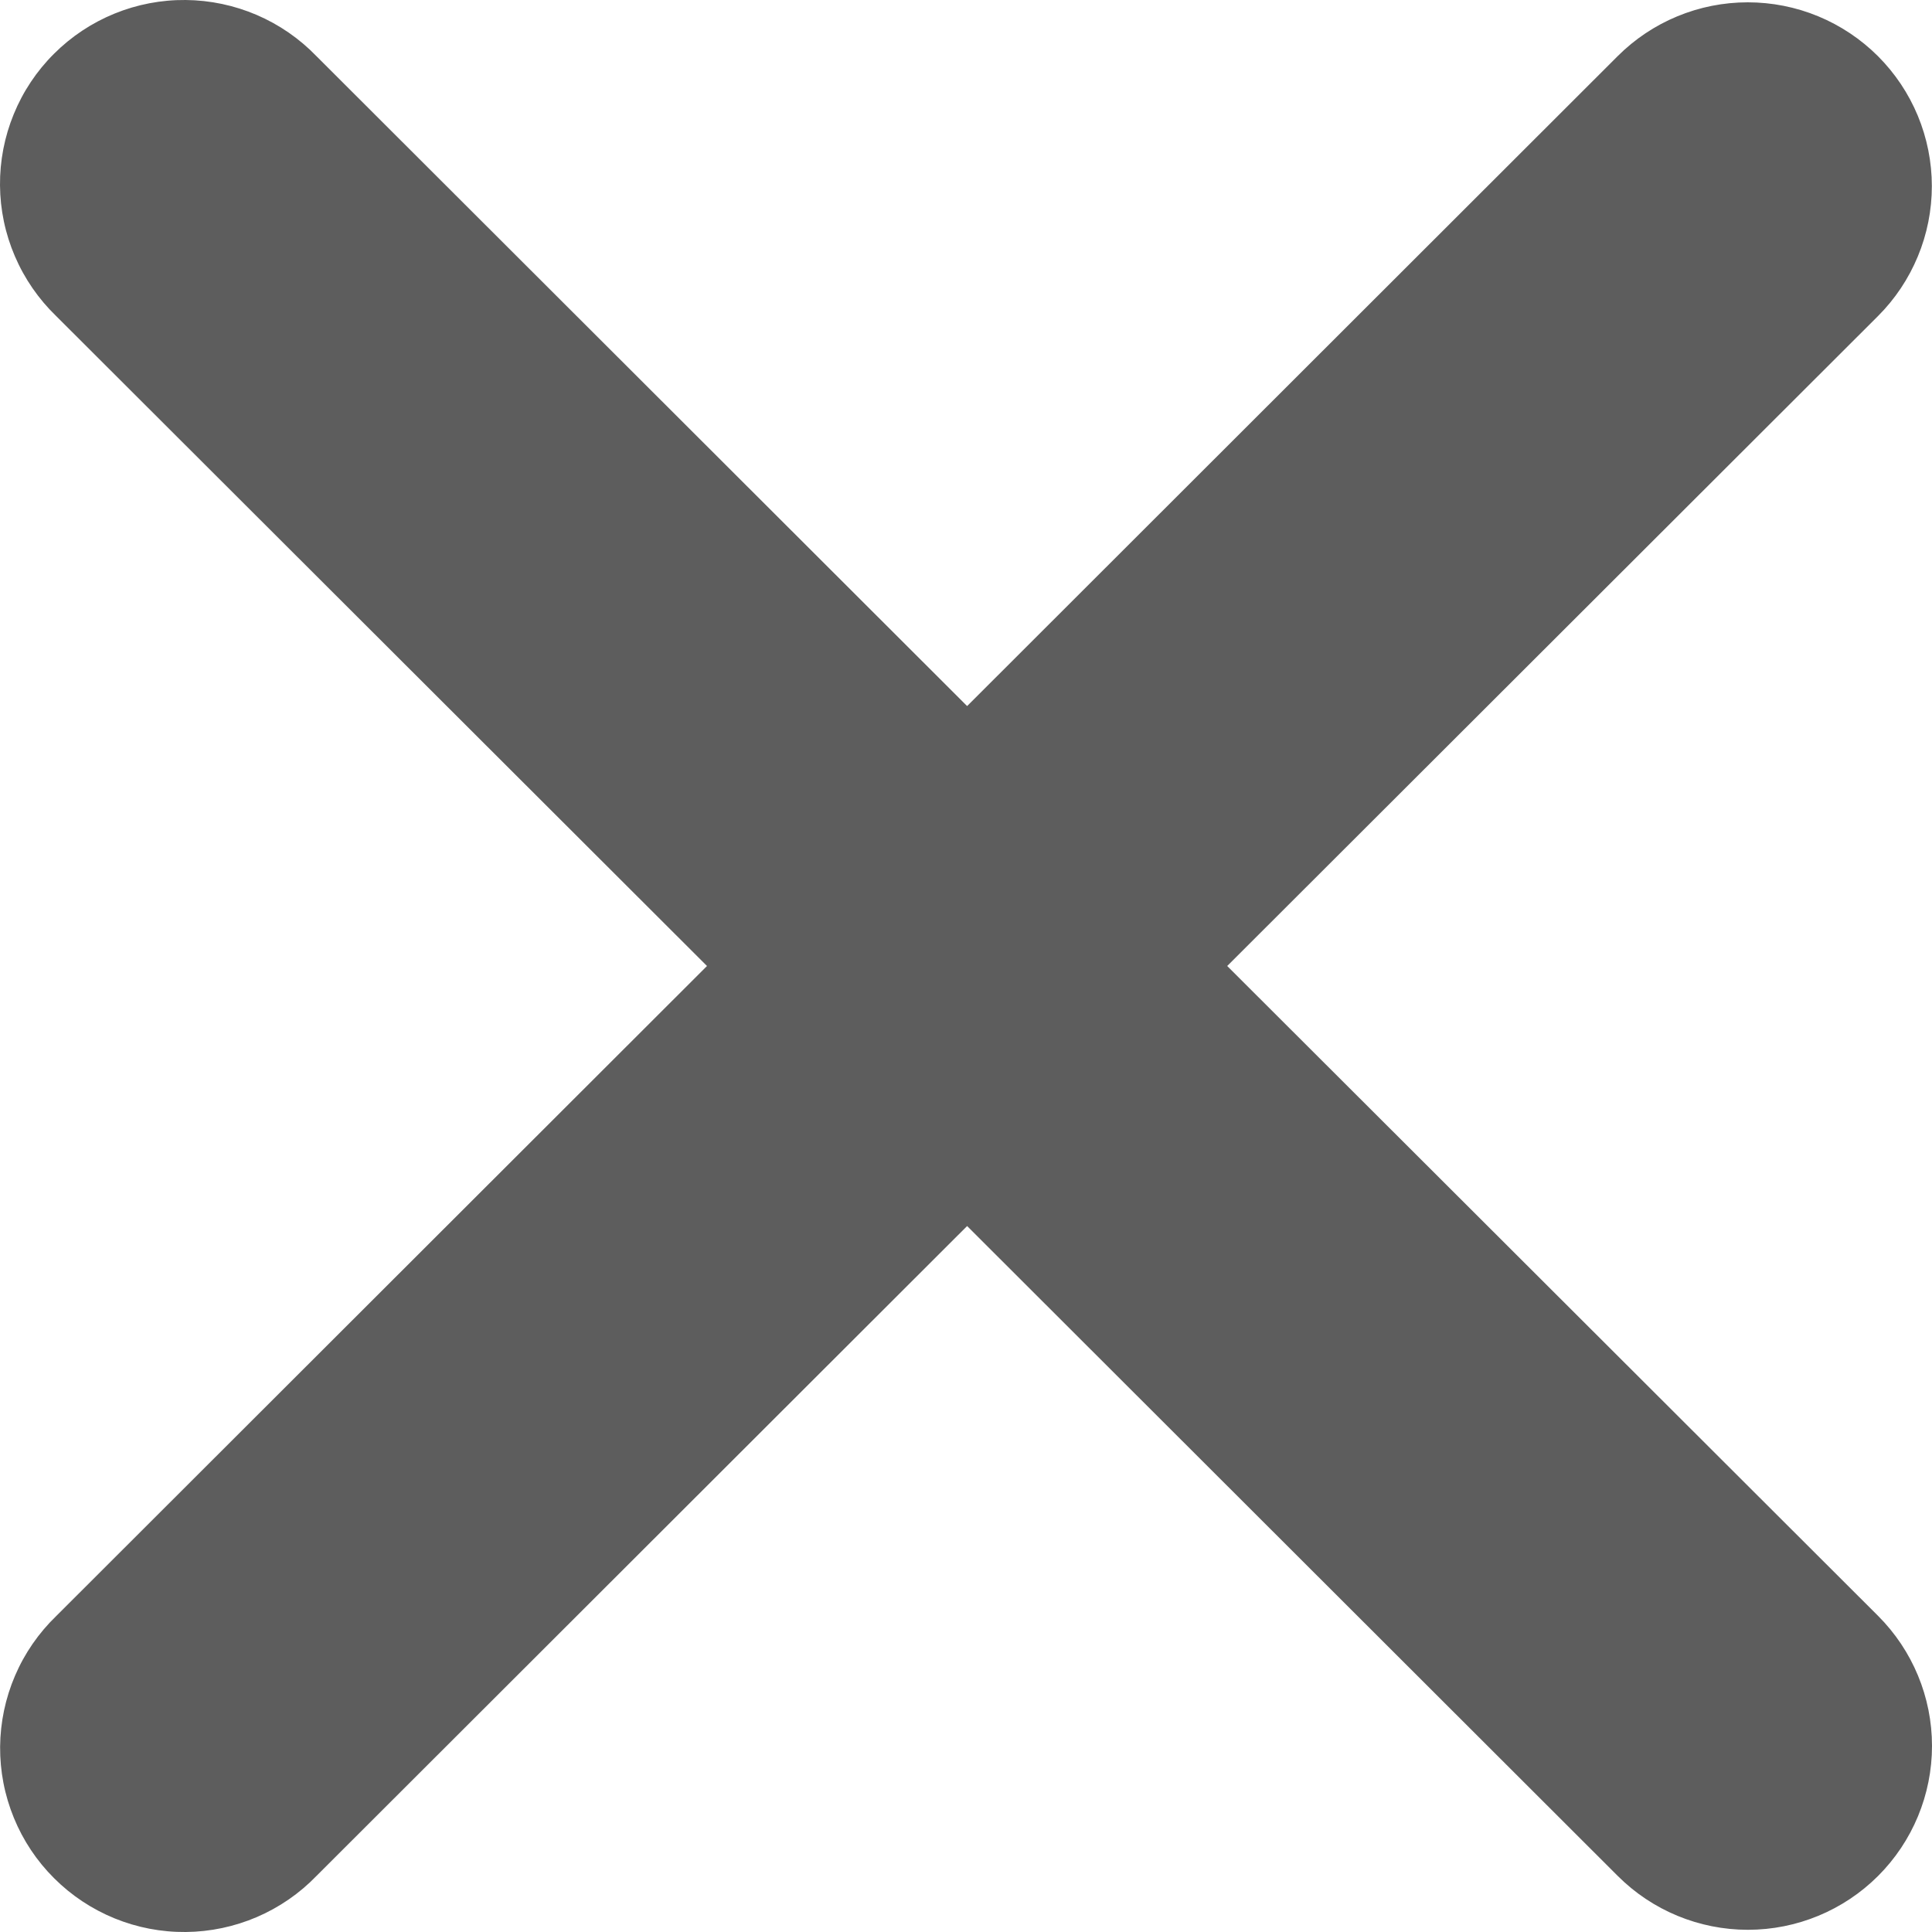 <svg width="50" height="50" viewBox="0 0 50 50" fill="none" xmlns="http://www.w3.org/2000/svg">
<path fill-rule="evenodd" clip-rule="evenodd" d="M25.029 31.73L41.867 48.549C42.76 49.442 43.972 49.943 45.236 49.943C46.499 49.943 47.711 49.442 48.605 48.549C49.498 47.657 50 46.446 50 45.184C50 43.922 49.498 42.712 48.605 41.819L31.76 25L48.601 8.181C49.044 7.739 49.394 7.214 49.633 6.637C49.873 6.06 49.996 5.441 49.996 4.816C49.996 4.192 49.872 3.573 49.633 2.996C49.393 2.418 49.042 1.894 48.6 1.452C48.157 1.011 47.632 0.66 47.054 0.421C46.476 0.182 45.857 0.06 45.231 0.06C44.606 0.06 43.986 0.183 43.409 0.422C42.831 0.661 42.306 1.012 41.864 1.454L25.029 18.273L8.19 1.454C7.751 0.999 7.226 0.637 6.645 0.387C6.064 0.138 5.439 0.006 4.806 0C4.174 -0.006 3.547 0.114 2.961 0.353C2.376 0.592 1.844 0.945 1.397 1.392C0.949 1.838 0.595 2.369 0.356 2.954C0.116 3.538 -0.005 4.165 0 4.796C0.005 5.428 0.136 6.053 0.386 6.633C0.635 7.214 0.998 7.739 1.452 8.178L18.297 25L1.456 41.822C1.001 42.261 0.638 42.786 0.389 43.367C0.14 43.947 0.009 44.572 0.003 45.203C-0.002 45.835 0.119 46.462 0.359 47.046C0.598 47.631 0.952 48.162 1.4 48.608C1.847 49.055 2.379 49.408 2.965 49.647C3.55 49.886 4.177 50.006 4.81 50C5.442 49.994 6.067 49.862 6.648 49.613C7.229 49.363 7.754 49.001 8.193 48.546L25.029 31.73Z" fill="#5D5D5D"/>
</svg>
